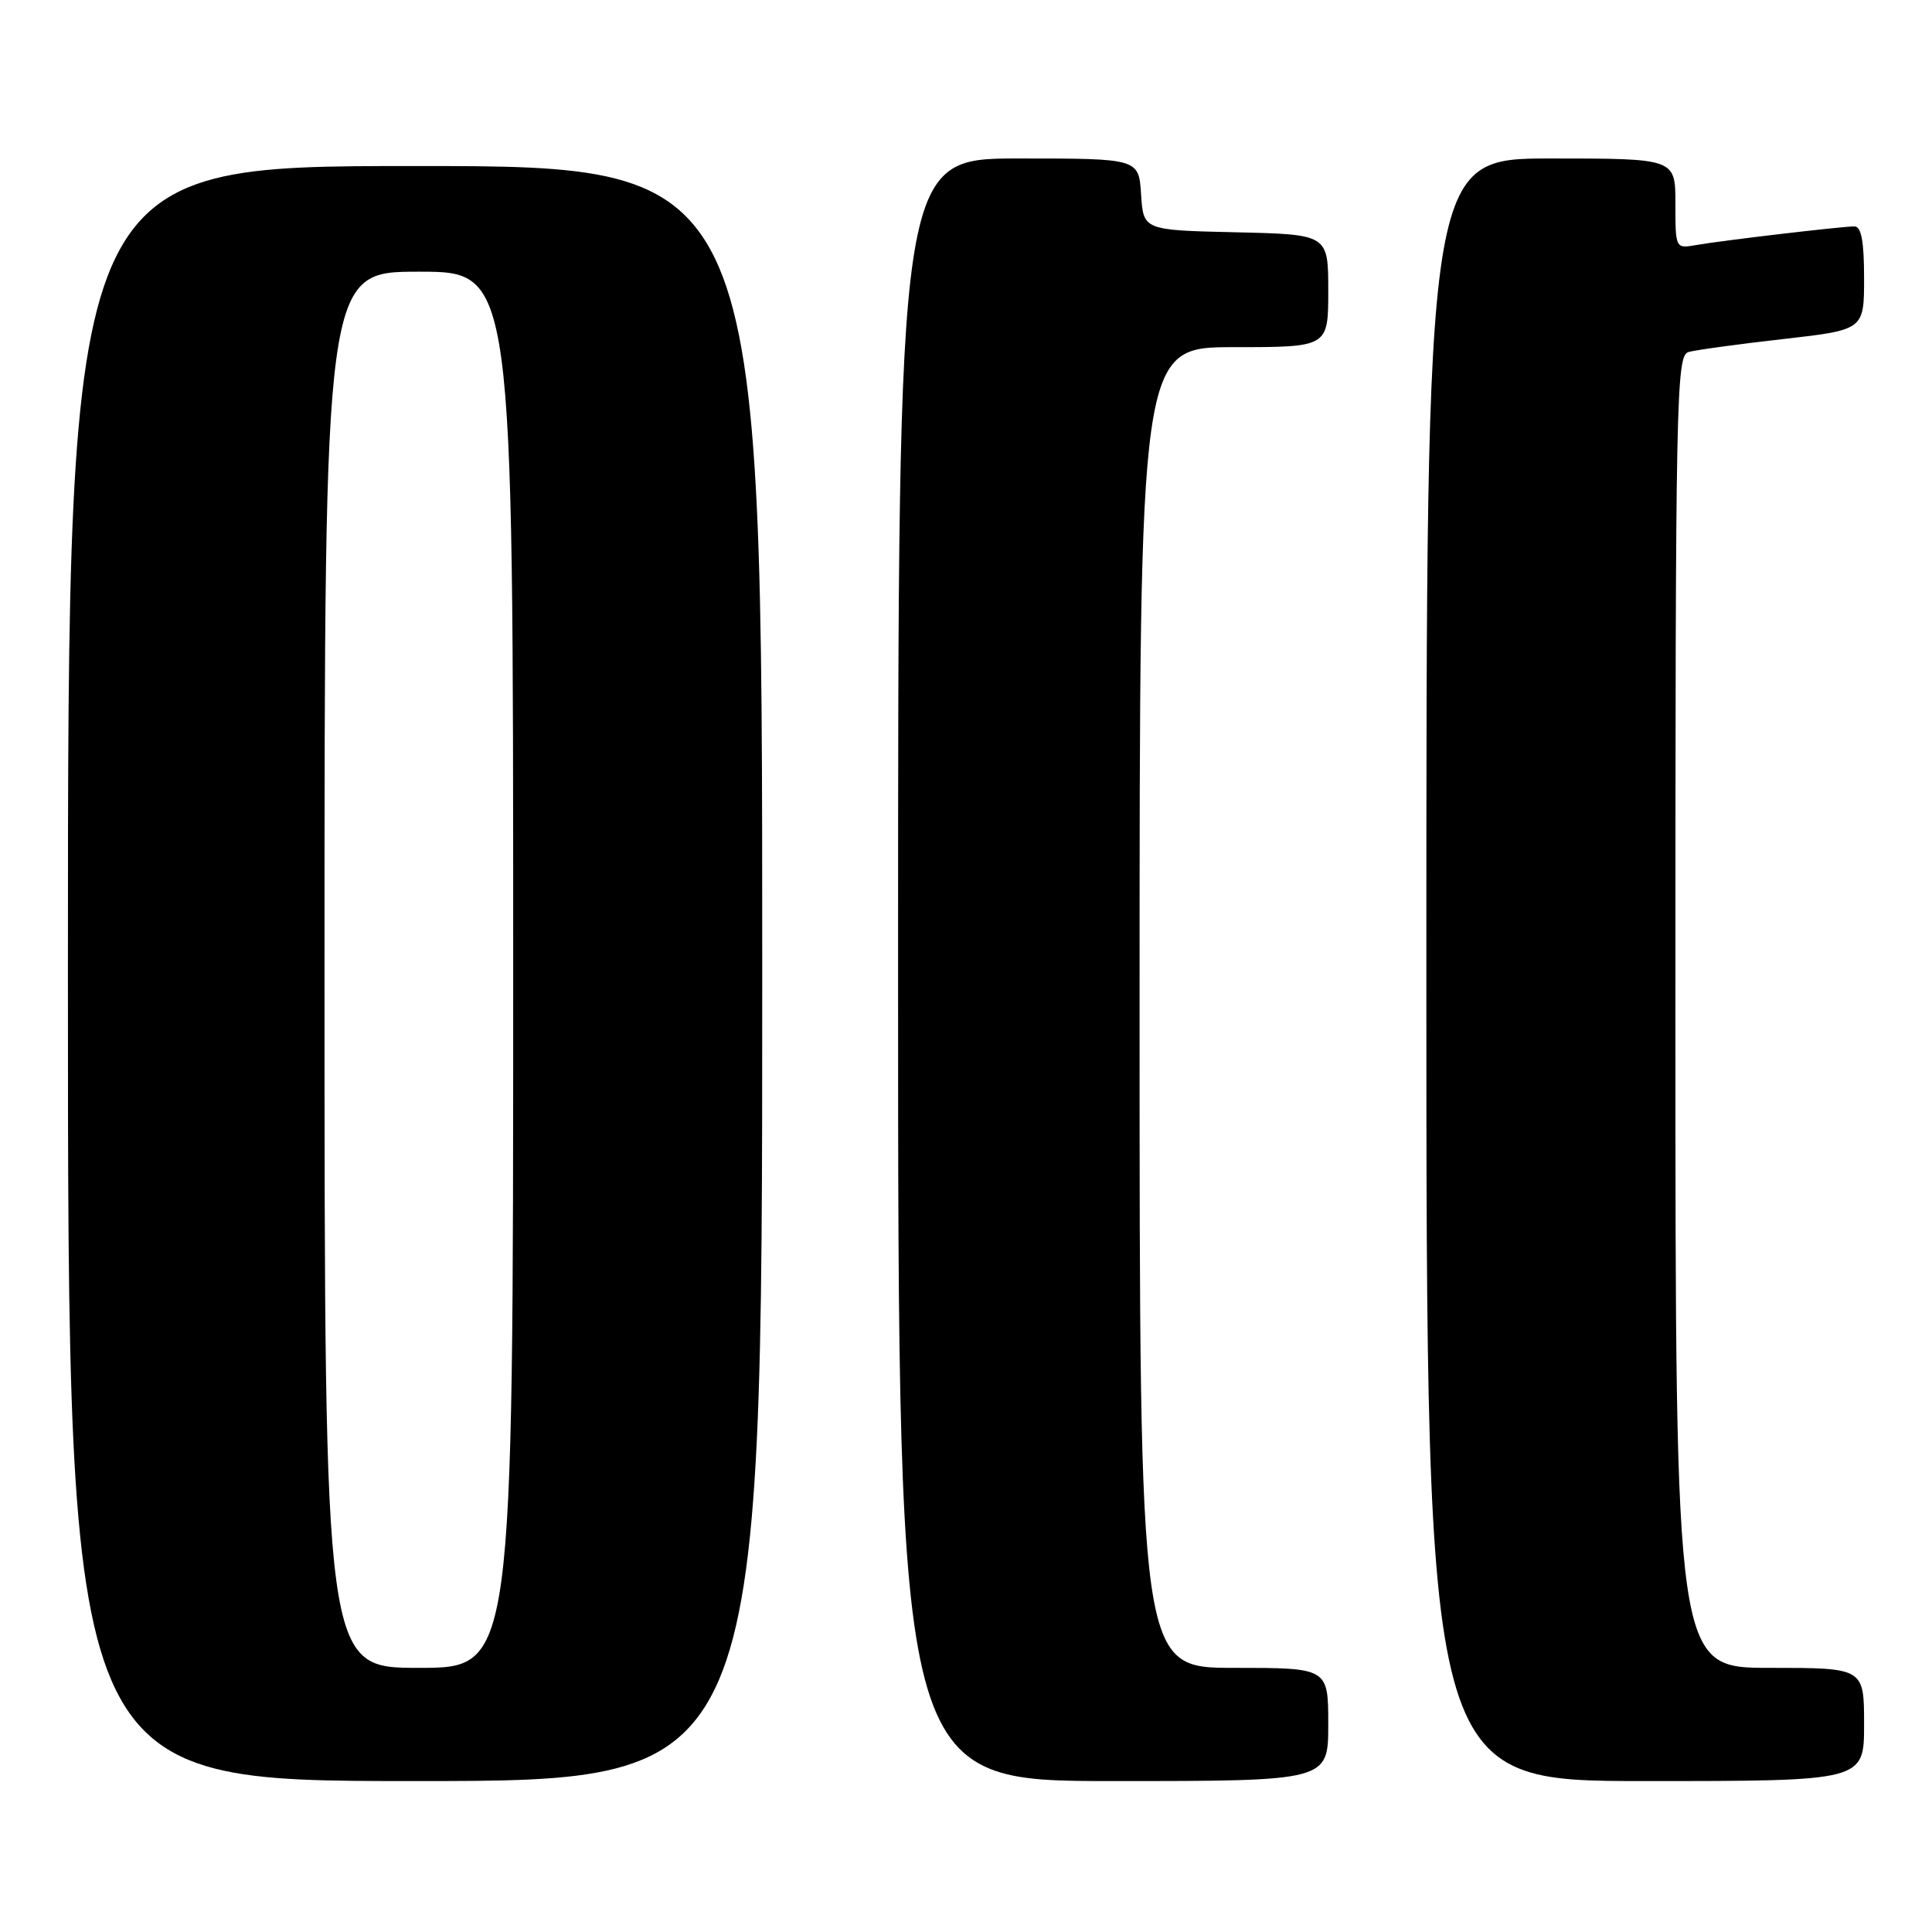<?xml version="1.0" encoding="UTF-8" standalone="no"?>
<!DOCTYPE svg PUBLIC "-//W3C//DTD SVG 1.1//EN" "http://www.w3.org/Graphics/SVG/1.1/DTD/svg11.dtd" >
<svg xmlns="http://www.w3.org/2000/svg" xmlns:xlink="http://www.w3.org/1999/xlink" version="1.1" viewBox="0 0 256 256">
 <g >
 <path fill="currentColor"
d=" M 101.00 129.00 C 101.00 22.00 101.00 22.00 55.00 22.00 C 9.00 22.00 9.00 22.00 9.00 129.00 C 9.00 236.00 9.00 236.00 55.00 236.00 C 101.00 236.00 101.00 236.00 101.00 129.00 Z  M 176.00 228.50 C 176.00 221.00 176.00 221.00 163.50 221.00 C 151.00 221.00 151.00 221.00 151.00 133.50 C 151.00 46.00 151.00 46.00 163.50 46.00 C 176.00 46.00 176.00 46.00 176.00 38.53 C 176.00 31.06 176.00 31.06 163.75 30.78 C 151.50 30.50 151.50 30.50 151.20 25.75 C 150.89 21.00 150.89 21.00 134.95 21.00 C 119.00 21.00 119.00 21.00 119.00 128.50 C 119.00 236.00 119.00 236.00 147.50 236.00 C 176.00 236.00 176.00 236.00 176.00 228.50 Z  M 247.00 228.50 C 247.00 221.00 247.00 221.00 234.50 221.00 C 222.00 221.00 222.00 221.00 222.00 134.07 C 222.00 52.13 222.10 47.11 223.75 46.64 C 224.71 46.37 230.34 45.60 236.25 44.93 C 247.00 43.71 247.00 43.71 247.00 36.85 C 247.00 31.96 246.63 30.00 245.72 30.00 C 244.03 30.00 228.25 31.86 224.75 32.47 C 222.00 32.95 222.00 32.94 222.00 26.97 C 222.00 21.00 222.00 21.00 205.50 21.00 C 189.00 21.00 189.00 21.00 189.00 128.50 C 189.00 236.00 189.00 236.00 218.00 236.00 C 247.00 236.00 247.00 236.00 247.00 228.50 Z  M 43.00 128.50 C 43.00 36.00 43.00 36.00 55.50 36.00 C 68.00 36.00 68.00 36.00 68.00 128.50 C 68.00 221.00 68.00 221.00 55.50 221.00 C 43.00 221.00 43.00 221.00 43.00 128.50 Z "/>
</g>
</svg>